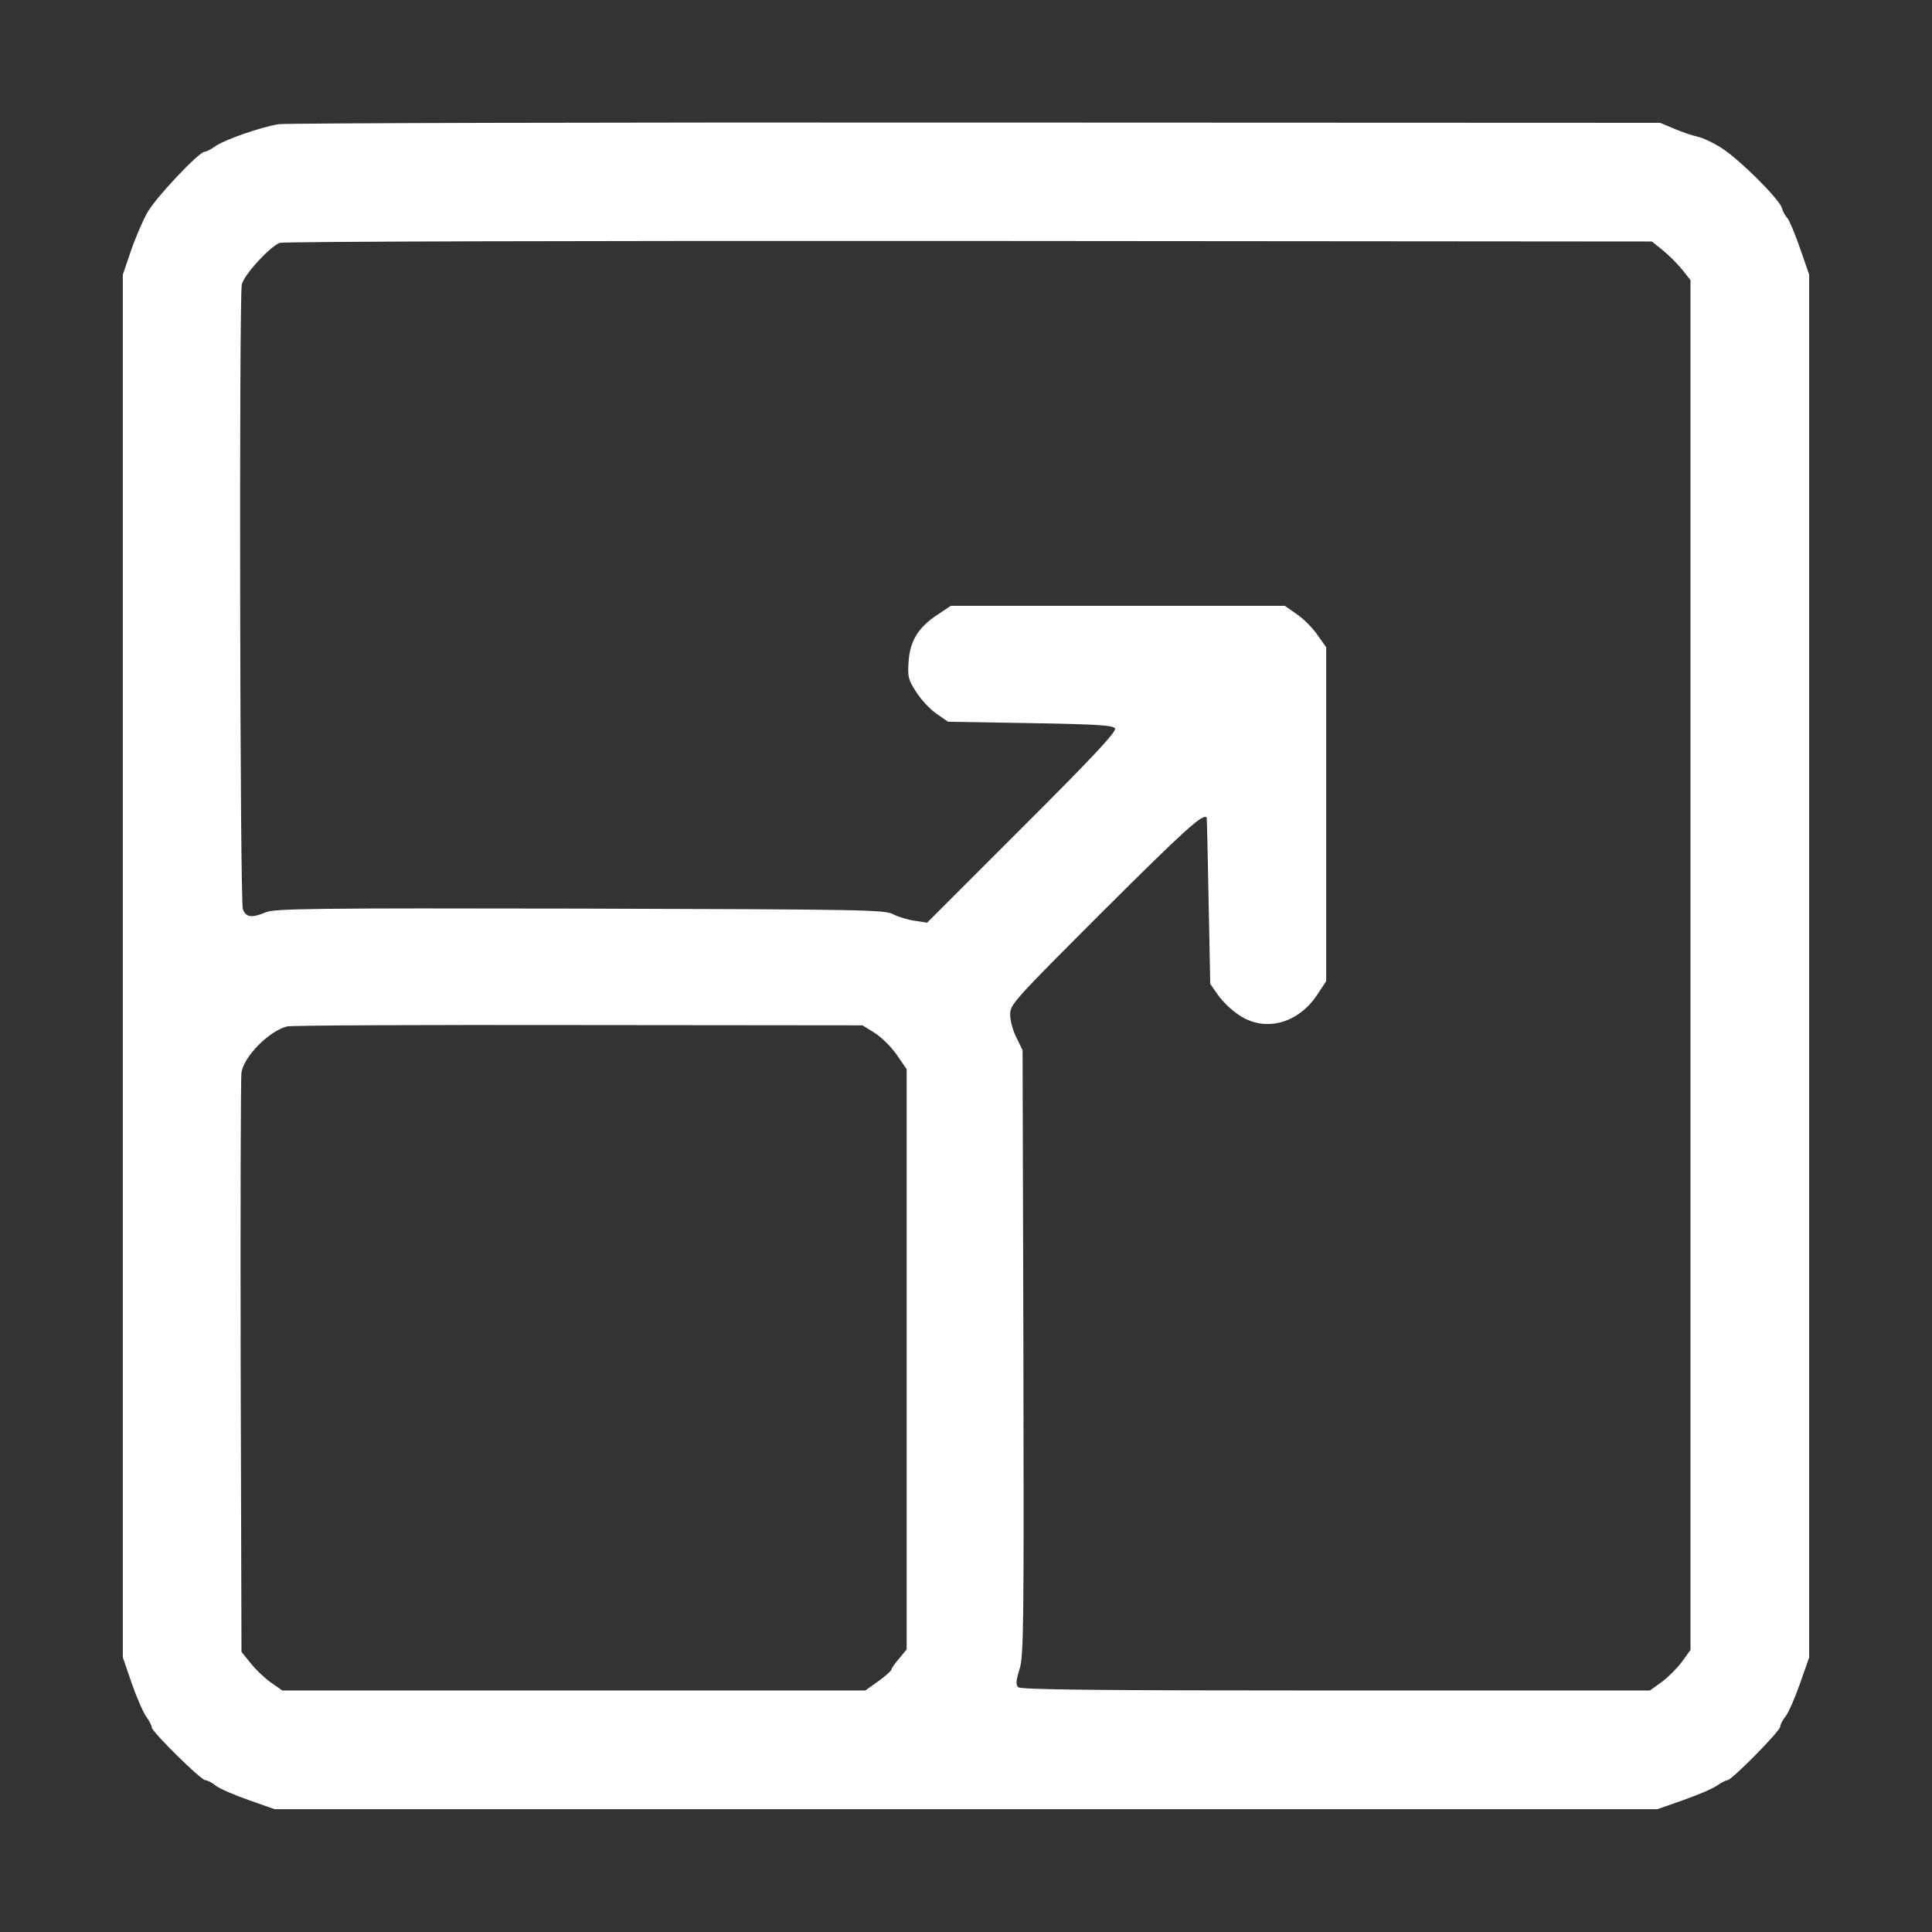  <svg version="1.0" xmlns="http://www.w3.org/2000/svg" width="700pt" height="700pt" viewBox="0 0 700 700" preserveAspectRatio="xMidYMid meet">
<rect x="0" y="0" width="700" height="700" fill="#333333" stroke="none"/>
<g transform="translate(0,700) scale(0.1,-0.1)" fill="#ffffff" stroke="none">
<path d="M1010 6550 c-64 -10 -196 -56 -230 -80 -15 -11 -33 -20 -39 -20 -20
0 -177 -166 -207 -220 -17 -30 -44 -93 -60 -140 l-29 -85 0 -2505 0 -2505 32
-93 c18 -52 42 -107 53 -122 11 -15 20 -33 20 -39 0 -15 178 -191 194 -191 7
0 25 -9 38 -20 14 -11 68 -34 119 -52 l94 -33 2505 0 2505 0 94 33 c51 18 106
41 121 52 16 11 33 20 39 20 15 0 191 178 191 194 0 7 9 25 20 38 11 14 34 68
52 119 l33 94 0 2505 0 2505 -33 95 c-18 52 -39 102 -46 110 -8 8 -17 25 -20
37 -10 32 -151 173 -216 215 -30 20 -71 39 -90 43 -19 4 -57 17 -85 29 l-50
21 -2480 1 c-1364 1 -2500 -2 -2525 -6z m5015 -457 c22 -18 54 -50 70 -70 l30
-38 0 -2482 0 -2481 -31 -43 c-17 -23 -50 -56 -73 -73 l-43 -31 -1138 0 c-874
0 -1142 3 -1151 12 -9 9 -8 24 5 65 15 49 16 147 14 1148 l-3 1095 -22 45
c-13 25 -23 62 -23 84 0 37 10 48 339 377 290 289 360 353 373 337 1 -2 4
-138 7 -303 l6 -300 28 -40 c15 -22 49 -55 75 -72 93 -64 214 -33 284 72 l33
50 0 605 0 605 -32 45 c-17 25 -51 59 -75 75 l-43 30 -605 0 -605 0 -48 -32
c-70 -46 -100 -95 -105 -170 -4 -56 -1 -66 28 -111 17 -27 51 -63 73 -78 l42
-29 298 -5 c245 -4 299 -8 307 -19 6 -11 -75 -99 -336 -359 l-345 -345 -45 7
c-24 3 -59 14 -77 23 -30 17 -102 18 -1134 21 -967 2 -1107 0 -1139 -13 -52
-22 -73 -19 -84 11 -11 28 -14 2210 -4 2263 7 34 100 136 137 151 13 5 1097 8
2497 7 l2475 -2 40 -32z m-2855 -2836 c25 -16 61 -52 80 -80 l35 -51 0 -1051
0 -1051 -27 -33 c-16 -18 -28 -36 -28 -40 0 -4 -21 -23 -47 -42 l-48 -34
-1056 0 -1056 0 -40 28 c-22 15 -56 47 -74 70 l-34 42 -3 1035 c-1 569 0 1049
3 1065 10 59 101 150 165 166 14 4 489 6 1055 5 l1030 -1 45 -28z"></path>
</g>
</svg>